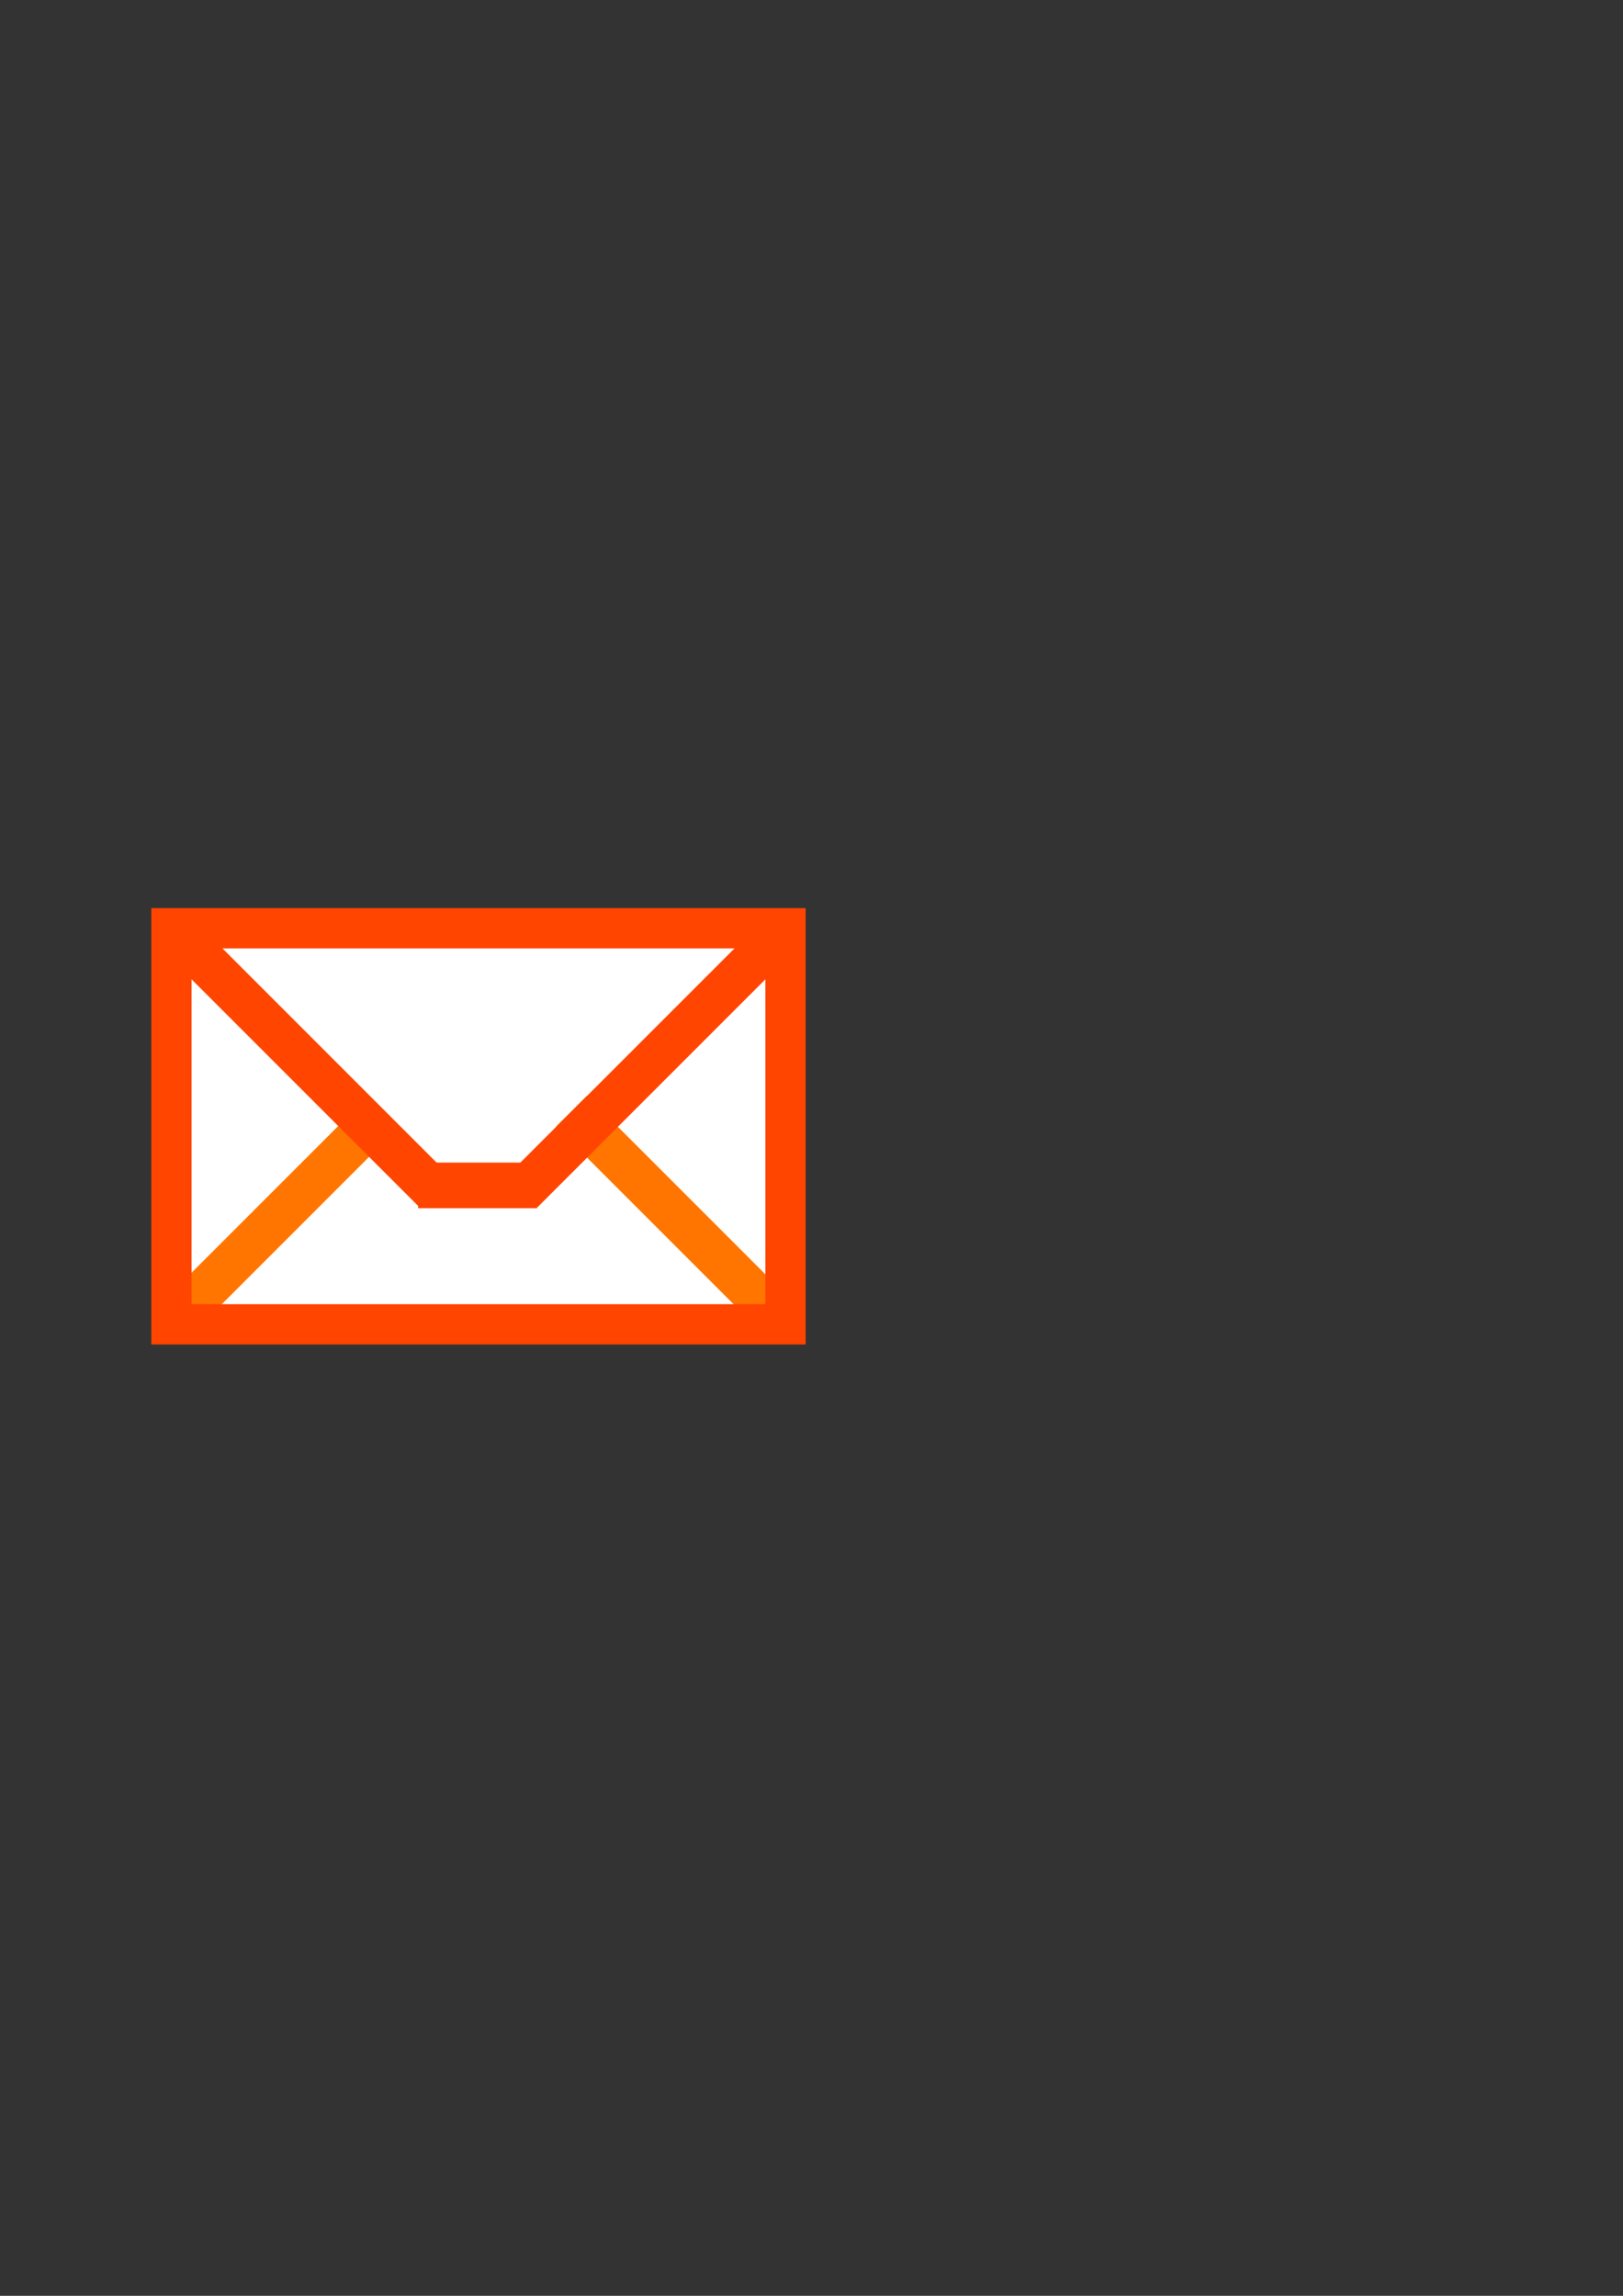 <?xml version="1.0" encoding="UTF-8" standalone="no"?>
<!-- Created with Inkscape (http://www.inkscape.org/) -->
<!--
 * Copyright 2009 Andrew Shu
 *
 * This file is part of "diode".
 *
 * "diode" is free software: you can redistribute it and/or modify
 * it under the terms of the GNU General Public License as published by
 * the Free Software Foundation, either version 3 of the License, or
 * (at your option) any later version.
 *
 * "diode" is distributed in the hope that it will be useful,
 * but WITHOUT ANY WARRANTY; without even the implied warranty of
 * MERCHANTABILITY or FITNESS FOR A PARTICULAR PURPOSE.  See the
 * GNU General Public License for more details.
 *
 * You should have received a copy of the GNU General Public License
 * along with "diode".  If not, see <http://www.gnu.org/licenses/>.
-->
<svg
   xmlns:dc="http://purl.org/dc/elements/1.1/"
   xmlns:cc="http://creativecommons.org/ns#"
   xmlns:rdf="http://www.w3.org/1999/02/22-rdf-syntax-ns#"
   xmlns:svg="http://www.w3.org/2000/svg"
   xmlns="http://www.w3.org/2000/svg"
   xmlns:sodipodi="http://sodipodi.sourceforge.net/DTD/sodipodi-0.dtd"
   xmlns:inkscape="http://www.inkscape.org/namespaces/inkscape"
   width="744.094"
   height="1052.362"
   id="svg2"
   sodipodi:version="0.32"
   inkscape:version="0.46"
   sodipodi:docname="mail.svg"
   inkscape:output_extension="org.inkscape.output.svg.inkscape">
  <rect width="100%" height="100%" fill="#333333" stroke="none"/>
  <defs
     id="defs4">
    <inkscape:perspective
       sodipodi:type="inkscape:persp3d"
       inkscape:vp_x="0 : 526.18109 : 1"
       inkscape:vp_y="0 : 1000 : 0"
       inkscape:vp_z="744.09448 : 526.18109 : 1"
       inkscape:persp3d-origin="372.04724 : 350.78739 : 1"
       id="perspective10" />
    <inkscape:perspective
       id="perspective2390"
       inkscape:persp3d-origin="372.04724 : 350.78739 : 1"
       inkscape:vp_z="744.09448 : 526.18109 : 1"
       inkscape:vp_y="0 : 1000 : 0"
       inkscape:vp_x="0 : 526.18109 : 1"
       sodipodi:type="inkscape:persp3d" />
  </defs>
  <sodipodi:namedview
     id="base"
     pagecolor="#ffffff"
     bordercolor="#666666"
     borderopacity="1.0"
     gridtolerance="10000"
     guidetolerance="10"
     objecttolerance="10"
     inkscape:pageopacity="0.0"
     inkscape:pageshadow="2"
     inkscape:zoom="1"
     inkscape:cx="250.61693"
     inkscape:cy="527.09592"
     inkscape:document-units="px"
     inkscape:current-layer="layer1"
     showgrid="false"
     inkscape:window-width="1680"
     inkscape:window-height="1001"
     inkscape:window-x="-4"
     inkscape:window-y="628" />
  <g
     inkscape:label="Layer 1"
     inkscape:groupmode="layer"
     id="layer1">
    <rect
       style="opacity:1;fill:#ffffff;fill-opacity:1;stroke:none;stroke-width:20;stroke-linecap:square;stroke-linejoin:miter;stroke-miterlimit:4;stroke-dasharray:none;stroke-opacity:1"
       id="rect3202"
       width="286"
       height="178"
       x="74"
       y="429.362"
       inkscape:export-filename="C:\code\eclipse\reddit is fun\res\drawable\mail_big.png"
       inkscape:export-xdpi="22.5"
       inkscape:export-ydpi="22.5" />
    <path
       style="fill:none;fill-rule:evenodd;stroke:#ff7500;stroke-width:20;stroke-linecap:butt;stroke-linejoin:miter;stroke-miterlimit:4;stroke-dasharray:none;stroke-opacity:1"
       d="M 80,605.362 L 176,509.362"
       id="path3196"
       inkscape:export-filename="C:\code\eclipse\reddit is fun\res\drawable\mail_big.png"
       inkscape:export-xdpi="22.5"
       inkscape:export-ydpi="22.5" />
    <path
       style="fill:none;fill-rule:evenodd;stroke:#ff7500;stroke-width:20;stroke-linecap:butt;stroke-linejoin:miter;stroke-miterlimit:4;stroke-dasharray:none;stroke-opacity:1"
       d="M 358,605.362 L 262,509.362"
       id="path3198"
       inkscape:export-filename="C:\code\eclipse\reddit is fun\res\drawable\mail_big.png"
       inkscape:export-xdpi="22.5"
       inkscape:export-ydpi="22.5" />
    <rect
       style="fill:none;fill-opacity:1;stroke:#ff4500;stroke-width:18.459;stroke-linejoin:miter;stroke-miterlimit:4;stroke-dasharray:none;stroke-opacity:1"
       id="rect2396"
       width="281.541"
       height="181.541"
       x="78.594"
       y="425.505"
       inkscape:export-filename="C:\code\eclipse\reddit is fun\res\drawable\mail_big.png"
       inkscape:export-xdpi="22.5"
       inkscape:export-ydpi="22.5" />
    <path
       style="fill:#ff7500;fill-opacity:1;fill-rule:evenodd;stroke:#ff4500;stroke-width:20.026;stroke-linecap:butt;stroke-linejoin:miter;stroke-miterlimit:4;stroke-dasharray:none;stroke-opacity:1"
       d="M 79.377,426.288 L 199.351,546.262"
       id="path3186"
       inkscape:export-filename="C:\code\eclipse\reddit is fun\res\drawable\mail_big.png"
       inkscape:export-xdpi="22.5"
       inkscape:export-ydpi="22.5" />
    <path
       style="fill:#ff7500;fill-opacity:1;fill-rule:evenodd;stroke:#ff4500;stroke-width:20.026;stroke-linecap:butt;stroke-linejoin:miter;stroke-miterlimit:4;stroke-dasharray:none;stroke-opacity:1"
       d="M 359.351,426.288 L 239.377,546.262"
       id="path3188"
       inkscape:export-filename="C:\code\eclipse\reddit is fun\res\drawable\mail_big.png"
       inkscape:export-xdpi="22.5"
       inkscape:export-ydpi="22.5" />
    <path
       style="fill:none;fill-rule:evenodd;stroke:#ff4500;stroke-width:20.902;stroke-linecap:butt;stroke-linejoin:miter;stroke-miterlimit:4;stroke-dasharray:none;stroke-opacity:1"
       d="M 191.695,543.362 L 246.305,543.362"
       id="path3200"
       inkscape:export-filename="C:\code\eclipse\reddit is fun\res\drawable\mail_big.png"
       inkscape:export-xdpi="22.5"
       inkscape:export-ydpi="22.5" />
  </g>
</svg>
